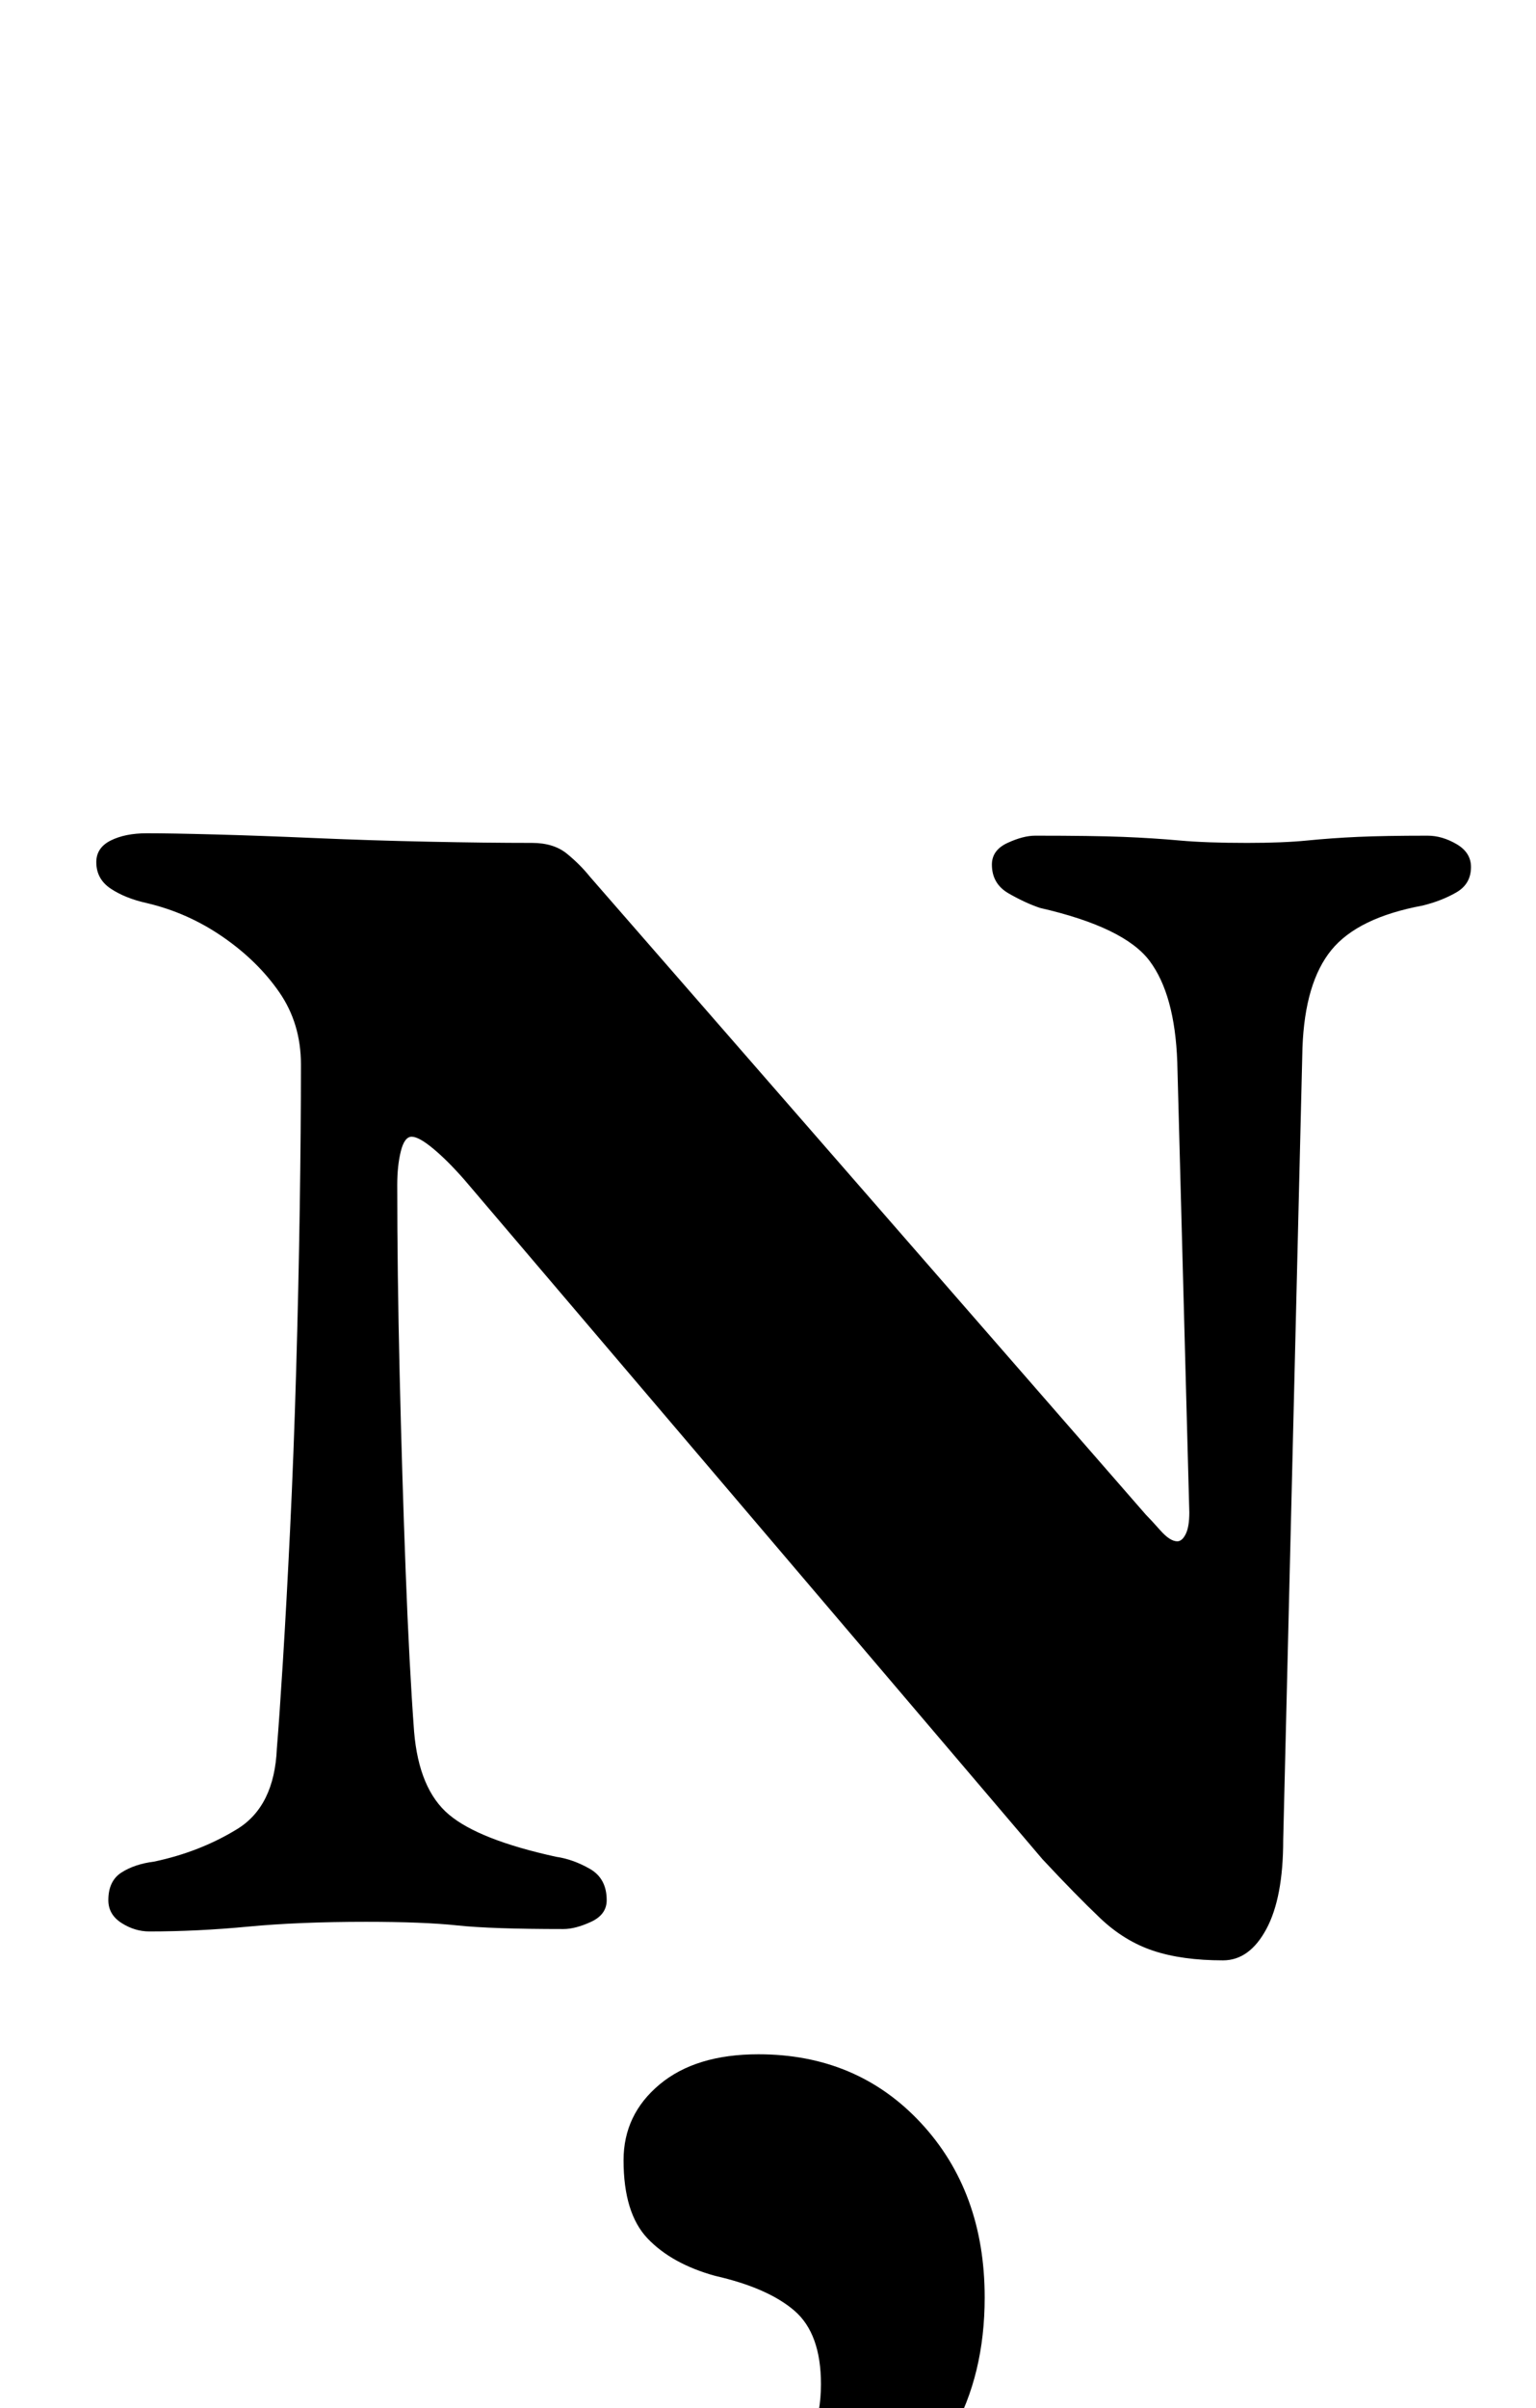 <?xml version="1.0" standalone="no"?>
<!DOCTYPE svg PUBLIC "-//W3C//DTD SVG 1.1//EN" "http://www.w3.org/Graphics/SVG/1.1/DTD/svg11.dtd" >
<svg xmlns="http://www.w3.org/2000/svg" xmlns:xlink="http://www.w3.org/1999/xlink" version="1.1" viewBox="-10 0 638 1000">
  <g transform="matrix(1 0 0 -1 0 800)">
   <path fill="currentColor"
d="M498 -14q-17 0 -29 4t-22 13.5t-24 24.5l-240 282q-7 8 -13 13t-9 5t-4.5 -6t-1.5 -14q0 -36 1 -78.5t2.5 -82t3.5 -66.5q2 -24 14.5 -34.5t44.5 -17.5q7 -1 14 -5t7 -13q0 -6 -6.5 -9t-11.5 -3q-30 0 -44 1.5t-38 1.5q-28 0 -49 -2t-41 -2q-6 0 -11.5 3.5t-5.5 9.5
q0 8 5.5 11.5t13.5 4.5q19 4 34.5 13.5t16.5 33.5q1 12 2.5 36t3 55t2.5 65.5t1.5 67.5t0.5 60q0 17 -9 30t-23.5 23t-31.5 14q-9 2 -15 6t-6 11q0 6 6 9t15 3q10 0 28.5 -0.5t41.5 -1.5t47 -1.5t43 -0.5q9 0 14.5 -4.5t9.5 -9.5l231 -265q2 -2 6 -6.5t7 -4.5q2 0 3.5 3
t1.5 9l-5 187q-1 28 -11.5 42t-45.5 22q-6 2 -13 6t-7 12q0 6 6.5 9t11.5 3q24 0 36.5 -0.5t23.5 -1.5t28 -1q15 0 25 1t21 1.5t29 0.5q6 0 12 -3.5t6 -9.5q0 -7 -6 -10.5t-14 -5.5q-27 -5 -38 -18.5t-12 -40.5l-8 -329q0 -24 -7 -37t-18 -13zM281 -285q-18 0 -18 11
q0 9 14 16q24 9 39 27t15 41q0 21 -11 30.5t-33 14.5q-18 5 -28 15.5t-10 32.5q0 19 15 31.5t41 12.5q41 0 67.5 -28.5t26.5 -72.5q0 -32 -13.5 -56t-33.5 -41t-39.5 -25.5t-31.5 -8.5z" />
  </g>

</svg>
